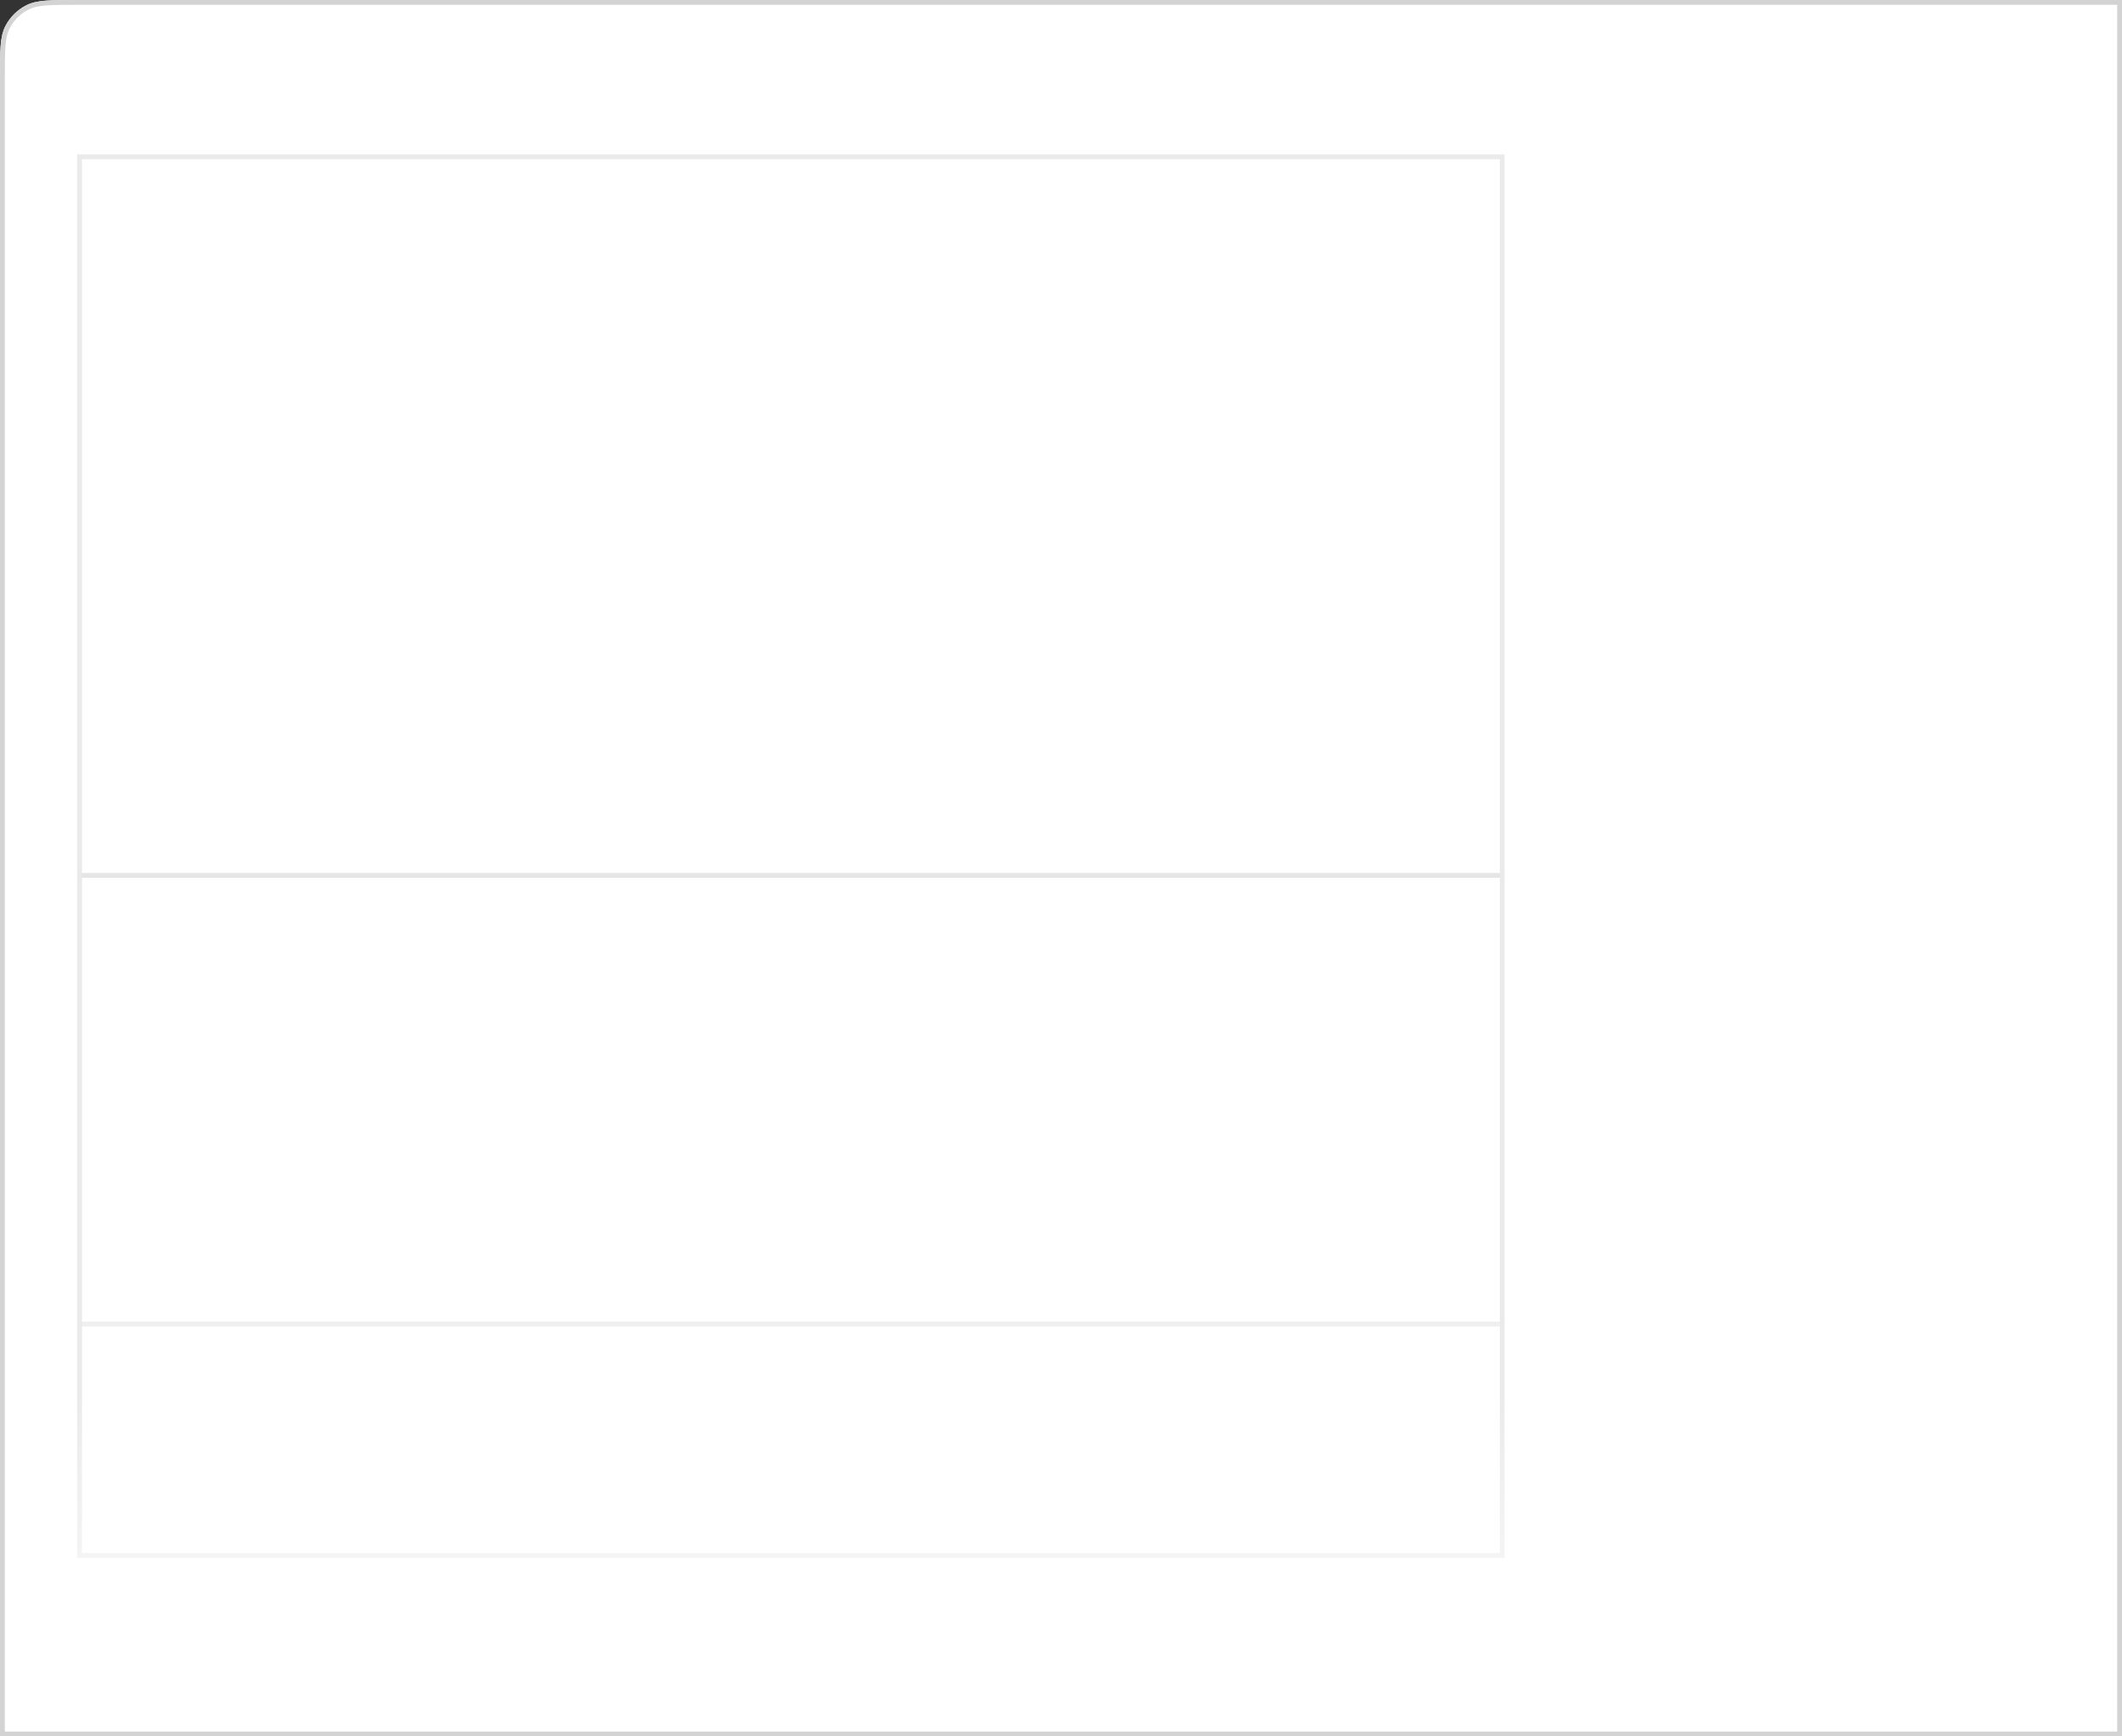 <svg width="440" height="360" viewBox="0 0 440 360" fill="none" xmlns="http://www.w3.org/2000/svg">
<rect x="0" y="0" width="440" height="360" fill="#333333" stroke="none"/>
<g clip-path="url(#clip0_1_2163)">
<path d="M0 16C0 10.399 0 7.599 1.09 5.46C2.049 3.578 3.578 2.049 5.46 1.09C7.599 0 10.399 0 16 0H440V360H0V16Z" fill="white"/>
<g clip-path="url(#clip1_1_2163)">
<rect x="15.969" y="274" width="295.984" height="1" fill="#EFEFEF"/>
<rect x="15.969" y="181" width="295.984" height="1" fill="#E5E5E5"/>
</g>
<rect x="16.5" y="32.5" width="295" height="290" stroke="#EAEAEA"/>
<rect width="296" height="291" transform="translate(312 32)" fill="white"/>
<rect width="440" height="72" transform="translate(0 288)" fill="url(#paint0_linear_1_2163)"/>
</g>
<path d="M0.5 16C0.5 13.191 0.5 11.115 0.635 9.473C0.768 7.836 1.032 6.674 1.535 5.687C2.446 3.9 3.9 2.446 5.687 1.535C6.674 1.032 7.836 0.768 9.473 0.635C11.115 0.5 13.191 0.5 16 0.5H439.5V359.5H0.5V16Z" stroke="#D3D3D3"/>
<defs>
<linearGradient id="paint0_linear_1_2163" x1="220" y1="0" x2="220" y2="72" gradientUnits="userSpaceOnUse">
<stop stop-color="white" stop-opacity="0"/>
<stop offset="1" stop-color="white"/>
</linearGradient>
<clipPath id="clip0_1_2163">
<path d="M0 16C0 10.399 0 7.599 1.09 5.46C2.049 3.578 3.578 2.049 5.46 1.09C7.599 0 10.399 0 16 0H440V360H0V16Z" fill="white"/>
</clipPath>
<clipPath id="clip1_1_2163">
<rect x="16" y="32" width="296" height="291" fill="white"/>
</clipPath>
</defs>
</svg>
